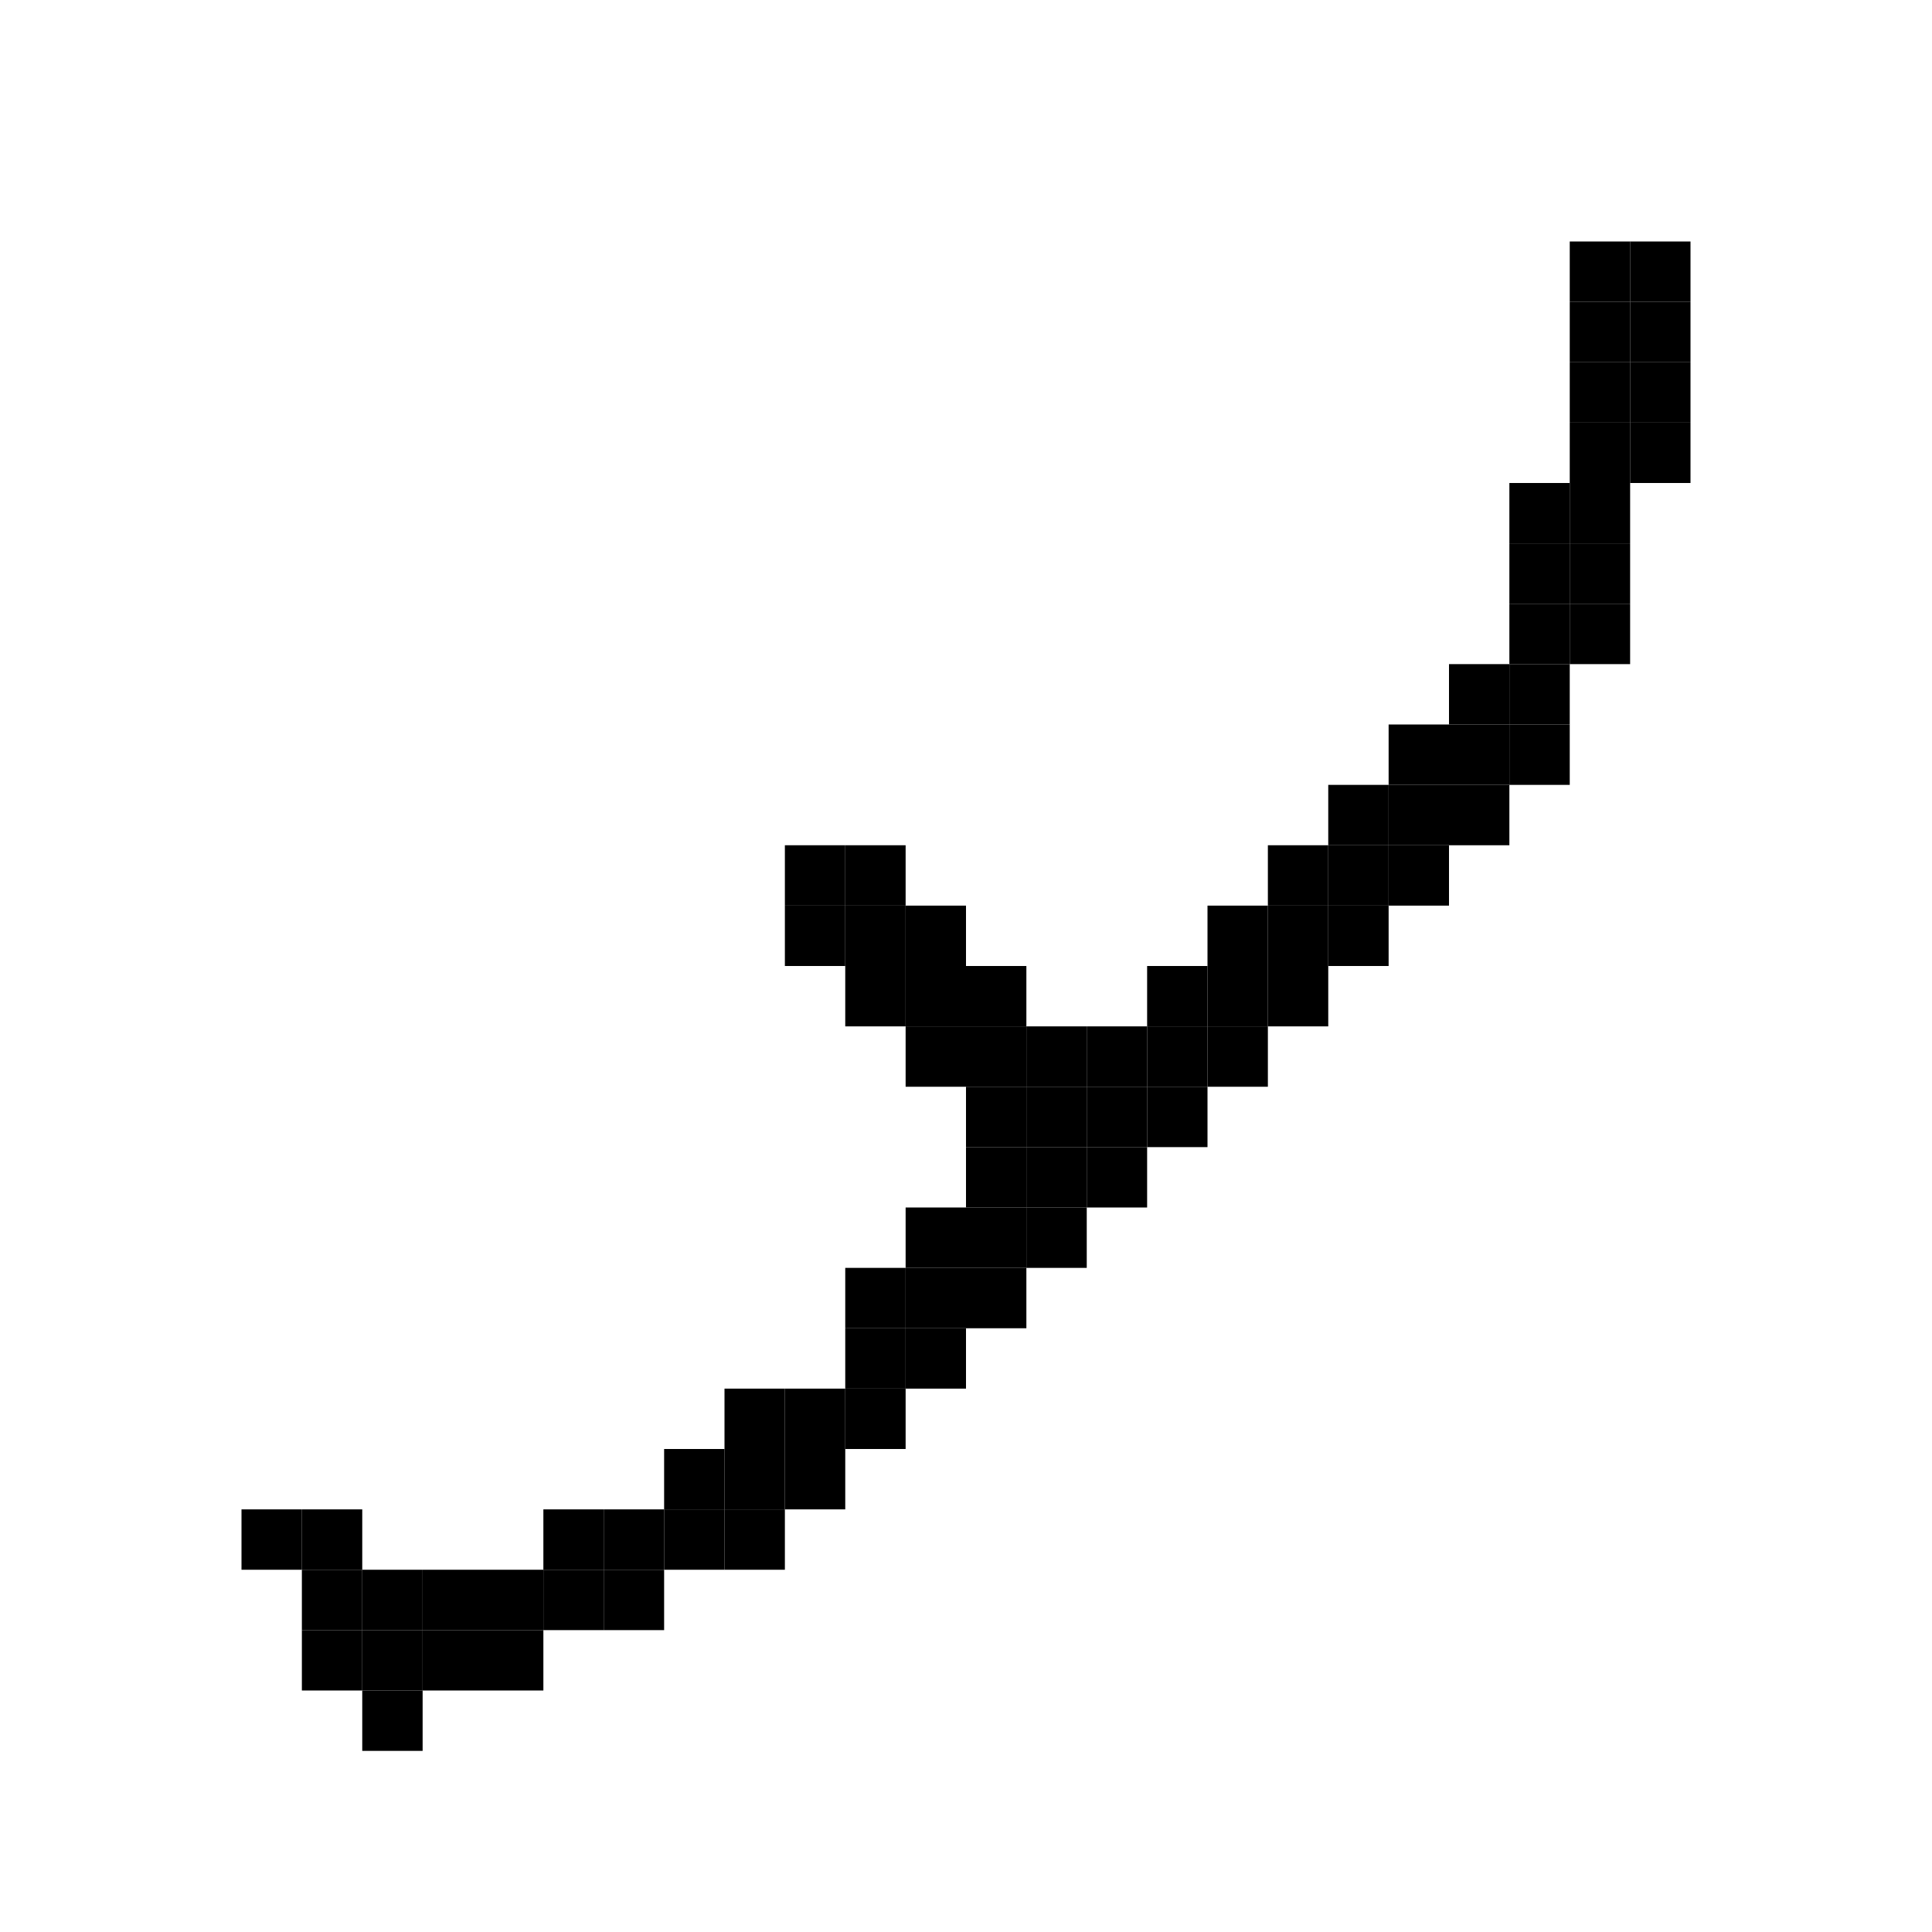 <svg xmlns="http://www.w3.org/2000/svg" viewBox="0 0 32 32"><style>rect{width:1px;height:1px;fill:currentcolor}</style><rect x="26" y="4"/><rect x="27" y="4"/><rect x="26" y="5"/><rect x="27" y="5"/><rect x="26" y="6"/><rect x="27" y="6"/><rect x="26" y="7"/><rect x="27" y="7"/><rect x="25" y="8"/><rect x="26" y="8"/><rect x="25" y="9"/><rect x="26" y="9"/><rect x="25" y="10"/><rect x="26" y="10"/><rect x="24" y="11"/><rect x="25" y="11"/><rect x="23" y="12"/><rect x="24" y="12"/><rect x="25" y="12"/><rect x="22" y="13"/><rect x="23" y="13"/><rect x="24" y="13"/><rect x="13" y="14"/><rect x="14" y="14"/><rect x="21" y="14"/><rect x="22" y="14"/><rect x="23" y="14"/><rect x="13" y="15"/><rect x="14" y="15"/><rect x="15" y="15"/><rect x="20" y="15"/><rect x="21" y="15"/><rect x="22" y="15"/><rect x="14" y="16"/><rect x="15" y="16"/><rect x="16" y="16"/><rect x="19" y="16"/><rect x="20" y="16"/><rect x="21" y="16"/><rect x="15" y="17"/><rect x="16" y="17"/><rect x="17" y="17"/><rect x="18" y="17"/><rect x="19" y="17"/><rect x="20" y="17"/><rect x="16" y="18"/><rect x="17" y="18"/><rect x="18" y="18"/><rect x="19" y="18"/><rect x="16" y="19"/><rect x="17" y="19"/><rect x="18" y="19"/><rect x="15" y="20"/><rect x="16" y="20"/><rect x="17" y="20"/><rect x="14" y="21"/><rect x="15" y="21"/><rect x="16" y="21"/><rect x="14" y="22"/><rect x="15" y="22"/><rect x="12" y="23"/><rect x="13" y="23"/><rect x="14" y="23"/><rect x="11" y="24"/><rect x="12" y="24"/><rect x="13" y="24"/><rect x="4" y="25"/><rect x="5" y="25"/><rect x="9" y="25"/><rect x="10" y="25"/><rect x="11" y="25"/><rect x="12" y="25"/><rect x="5" y="26"/><rect x="6" y="26"/><rect x="7" y="26"/><rect x="8" y="26"/><rect x="9" y="26"/><rect x="10" y="26"/><rect x="5" y="27"/><rect x="6" y="27"/><rect x="7" y="27"/><rect x="8" y="27"/><rect x="6" y="28"/></svg>